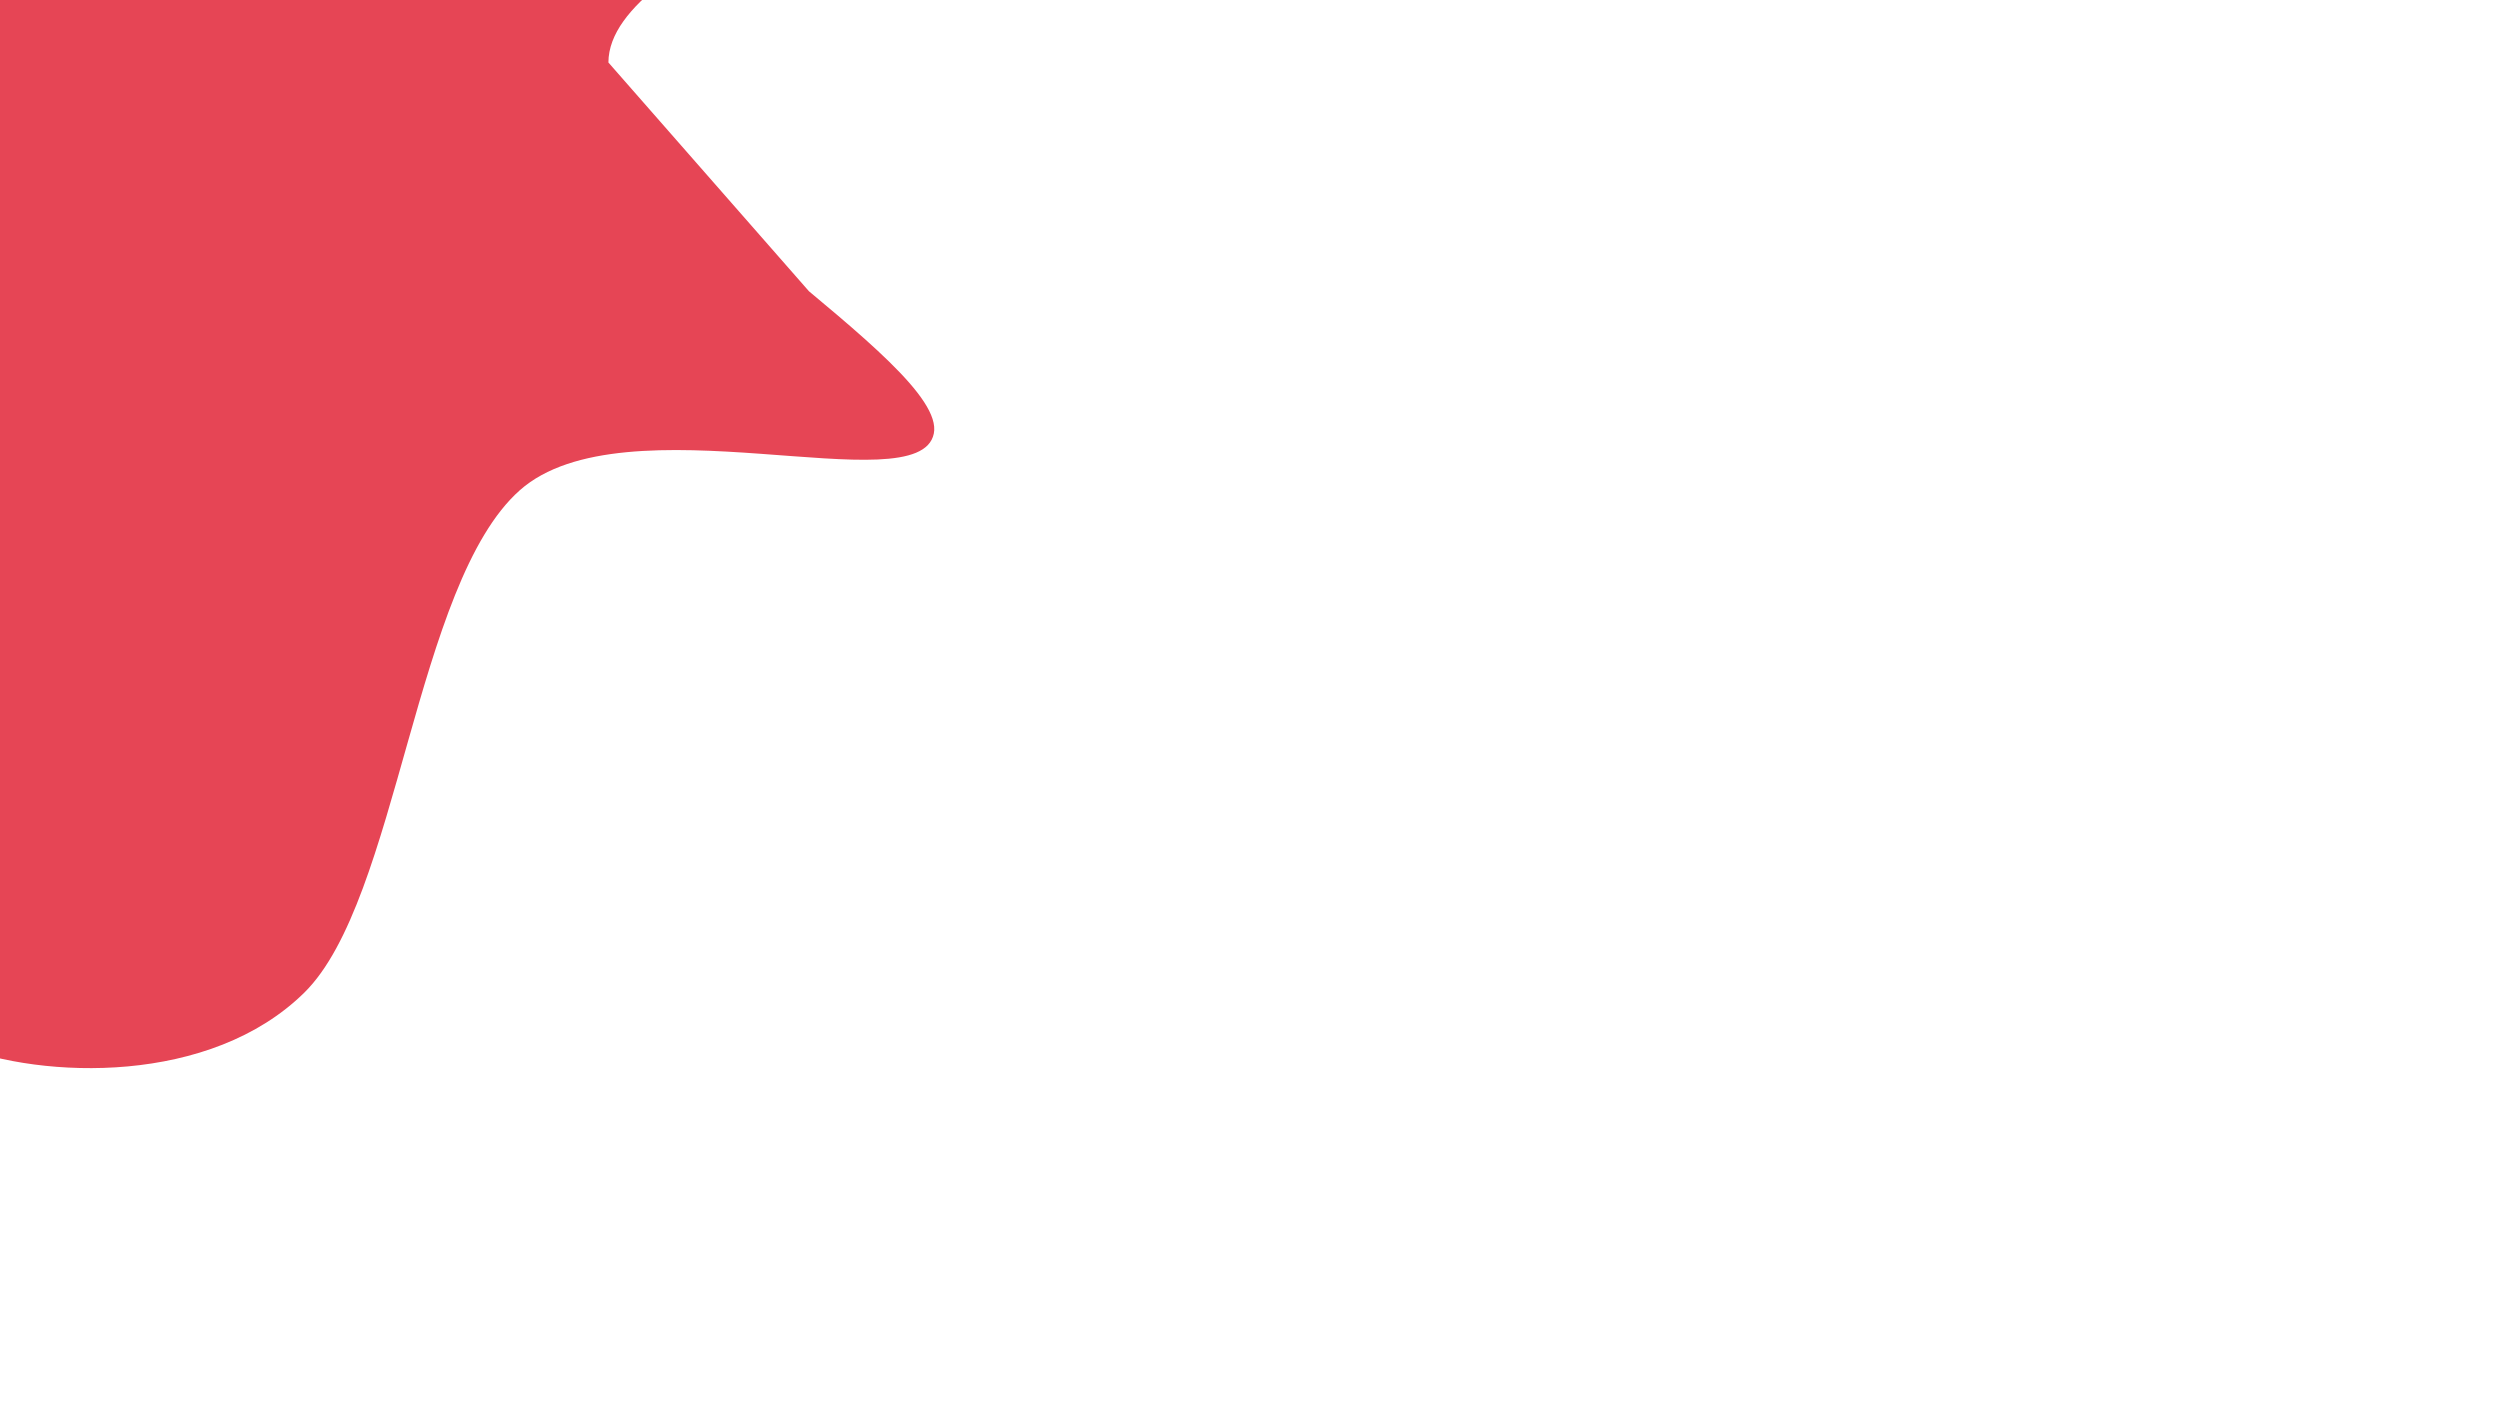 <svg width="1920" height="1080" viewBox="0 0 1920 1080" xmlns="http://www.w3.org/2000/svg"><path d="M467.259,48C466.926,135.736,728.509,278.292,717.159,333.052C705.809,387.813,479.724,305.025,399.158,376.565C318.592,448.105,305.851,691.238,233.763,762.292C161.674,833.347,33.156,828.955,-33.372,802.891C-99.899,776.828,-86.1,692.4,-165.4,605.913C-244.699,519.426,-430.881,365.156,-509.167,283.969C-587.454,202.782,-607.737,177.488,-635.118,118.792C-662.5,60.097,-692.475,23.235,-673.458,-68.203C-654.441,-159.642,-573.125,-356.87,-521.017,-429.839C-468.909,-502.808,-446.461,-467.165,-360.809,-506.016C-275.157,-544.868,-91.315,-633.068,-7.107,-662.947C77.101,-692.826,80.981,-710.89,144.438,-685.292C207.894,-659.694,277.846,-591.347,373.633,-509.359C469.42,-427.37,703.555,-286.254,719.159,-193.361C734.763,-100.468,467.593,-39.736,467.259,48C466.926,135.736,728.509,278.292,717.159,333.052" fill="#e64555"/></svg>
